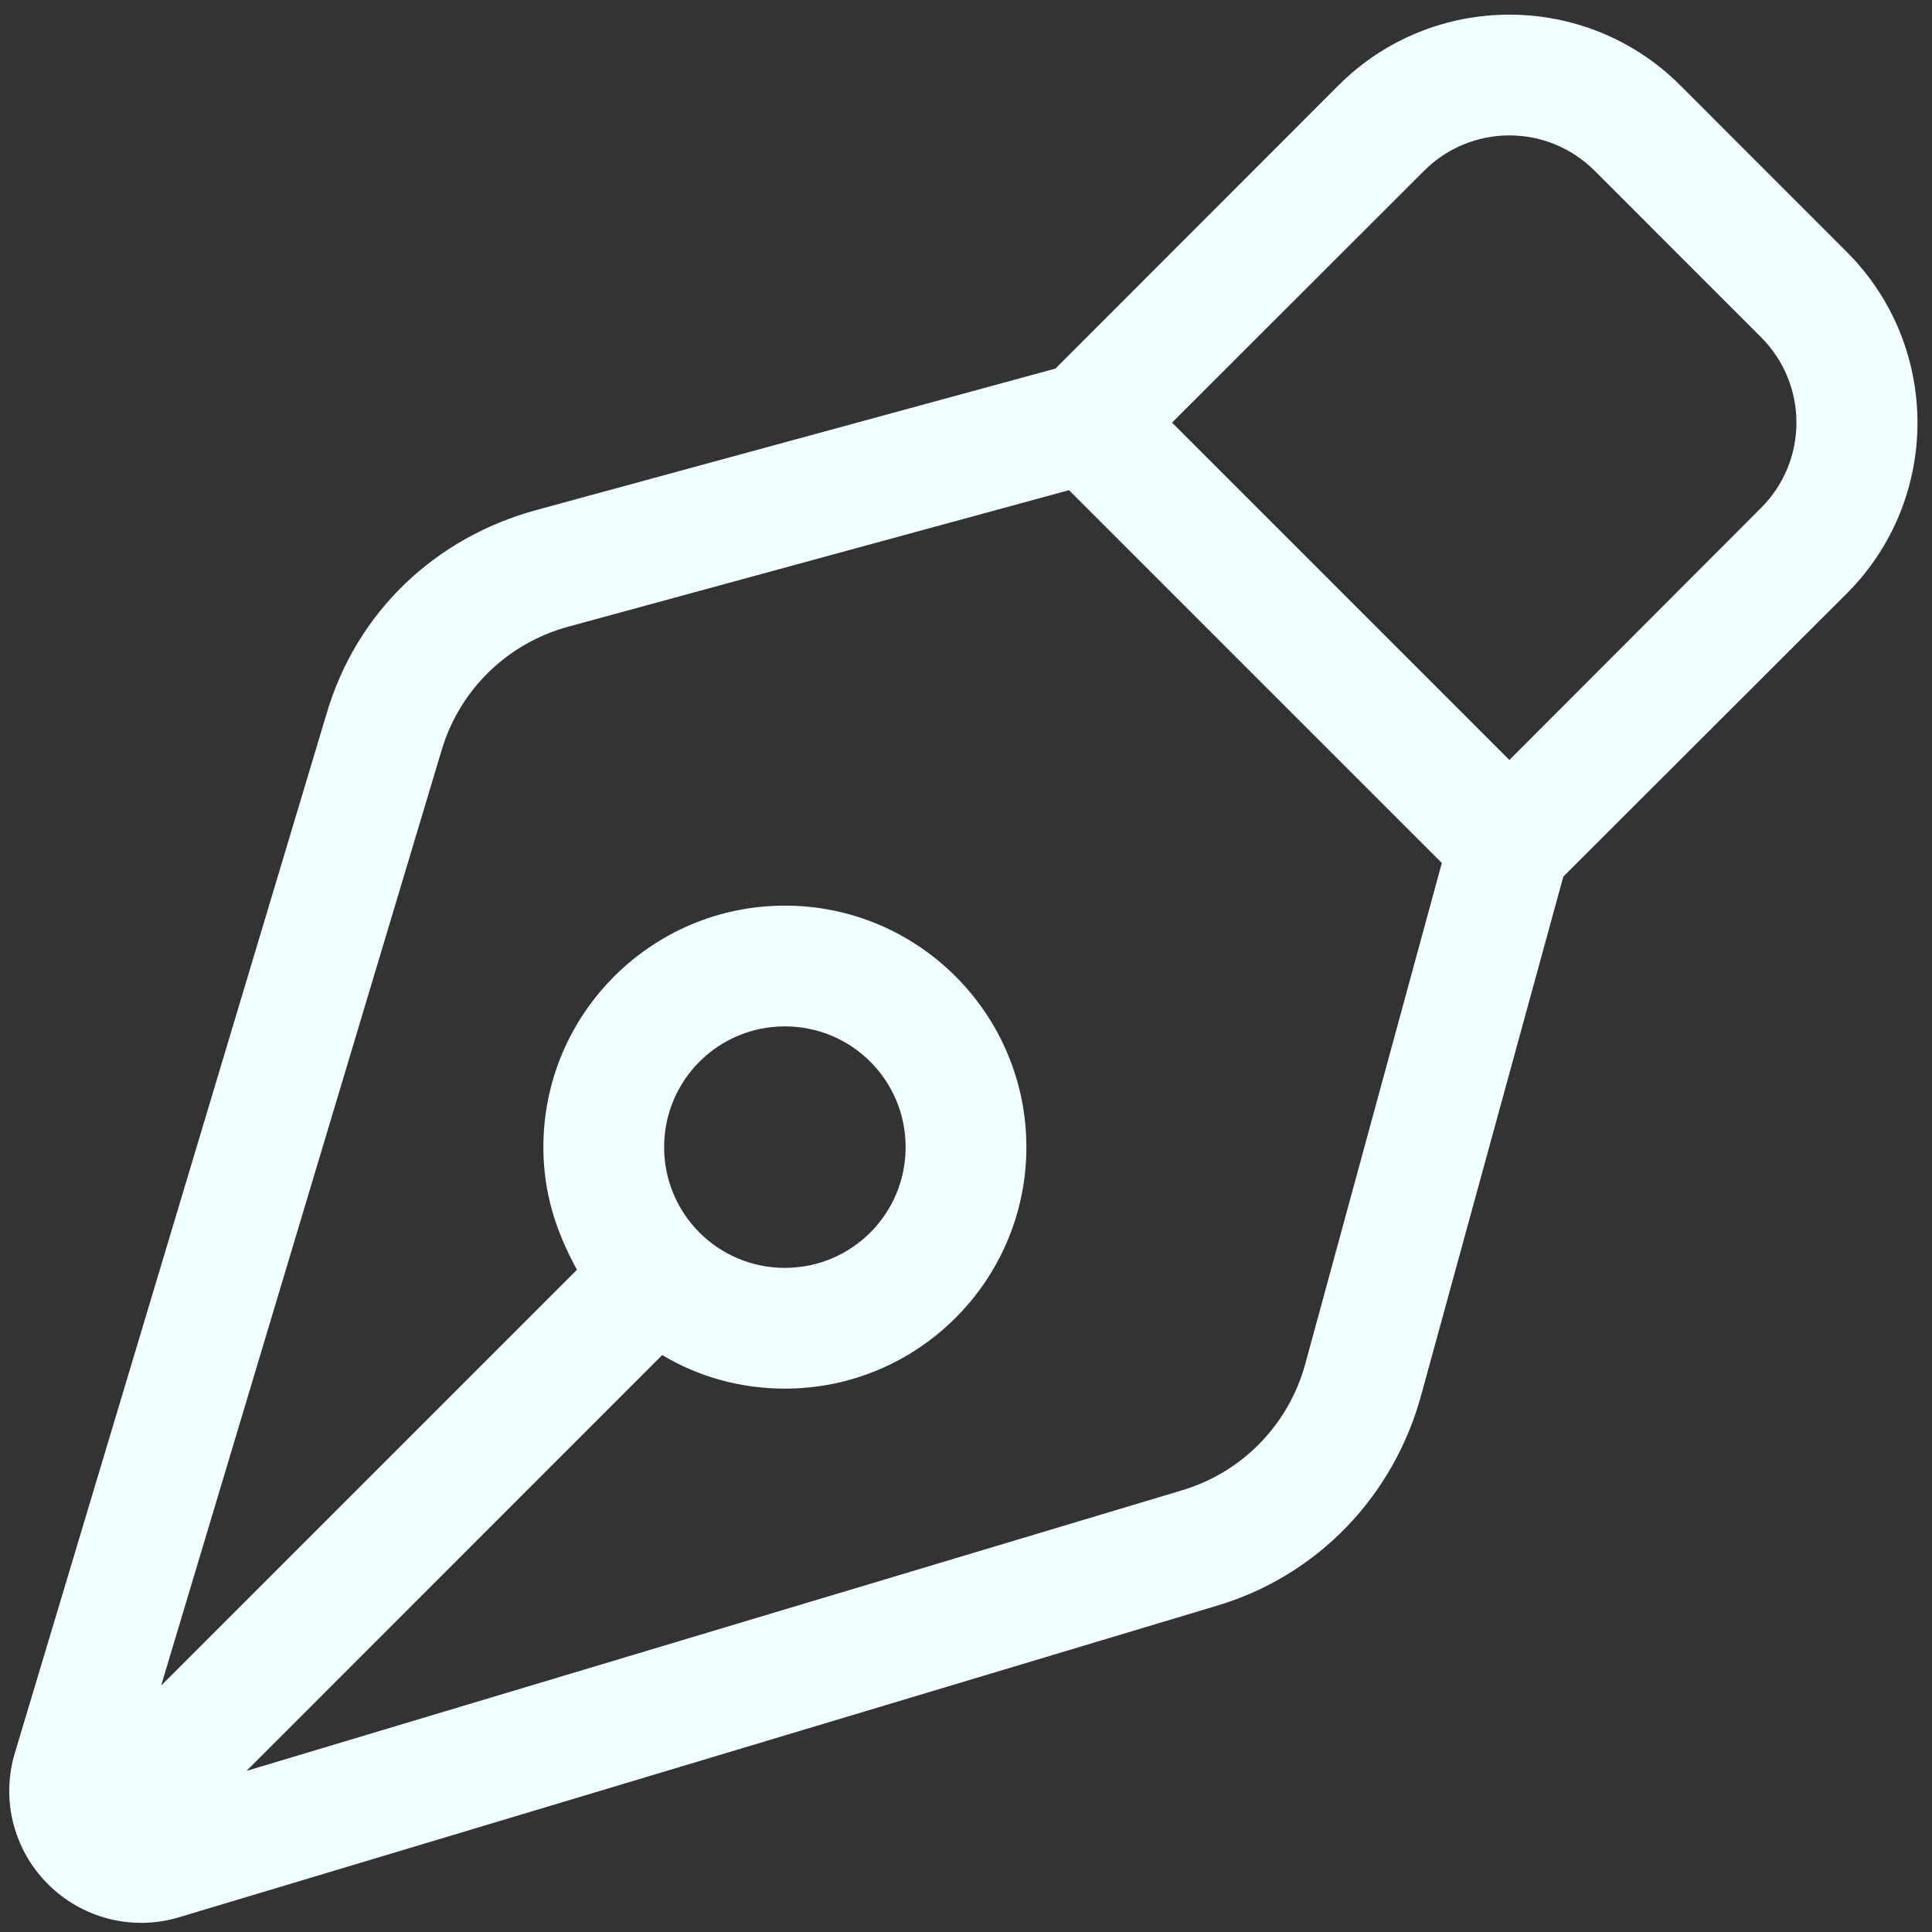 <svg xmlns="http://www.w3.org/2000/svg" viewBox="0 0 512 512" fill="#f0ffffdd"><rect x="0" y="0" width="512" height="512" fill="#333333" stroke="none"/><!--! Font Awesome Pro 6.1.1 by @fontawesome - https://fontawesome.com License - https://fontawesome.com/license (Commercial License) Copyright 2022 Fonticons, Inc. --><path d="M279.7 97.68L354.7 22.63C379.7-2.366 420.3-2.366 445.3 22.63L489.4 66.75C514.4 91.74 514.4 132.3 489.4 157.3L414.3 232.3L376.8 369.1C369.5 396.6 349 417.6 322.6 425.5L47.43 508.1C35.12 511.8 21.78 508.4 12.69 499.3C3.597 490.2 .232 476.9 3.925 464.6L86.47 189.4C94.4 162.1 115.4 142.5 142 135.2L279.7 97.68zM310.6 112L400 201.4L466.7 134.6C479.2 122.1 479.2 101.9 466.7 89.37L422.6 45.26C410.1 32.76 389.9 32.76 377.4 45.26L310.6 112zM283.3 129.9L150.5 166.1C134.5 170.5 121.9 182.7 117.1 198.6L42.7 446.7L152.9 336.5C147.2 326.1 144 315.9 144 304C144 268.7 172.7 240 208 240C243.3 240 272 268.7 272 304C272 339.3 243.3 368 208 368C196.1 368 185 364.8 175.5 359.1L65.33 469.3L313.4 394.9C329.3 390.1 341.5 377.5 345.9 361.5L382.1 228.7L283.3 129.9zM208 272C190.3 272 176 286.3 176 304C176 321.7 190.3 336 208 336C225.7 336 240 321.7 240 304C240 286.3 225.7 272 208 272z"/></svg>
